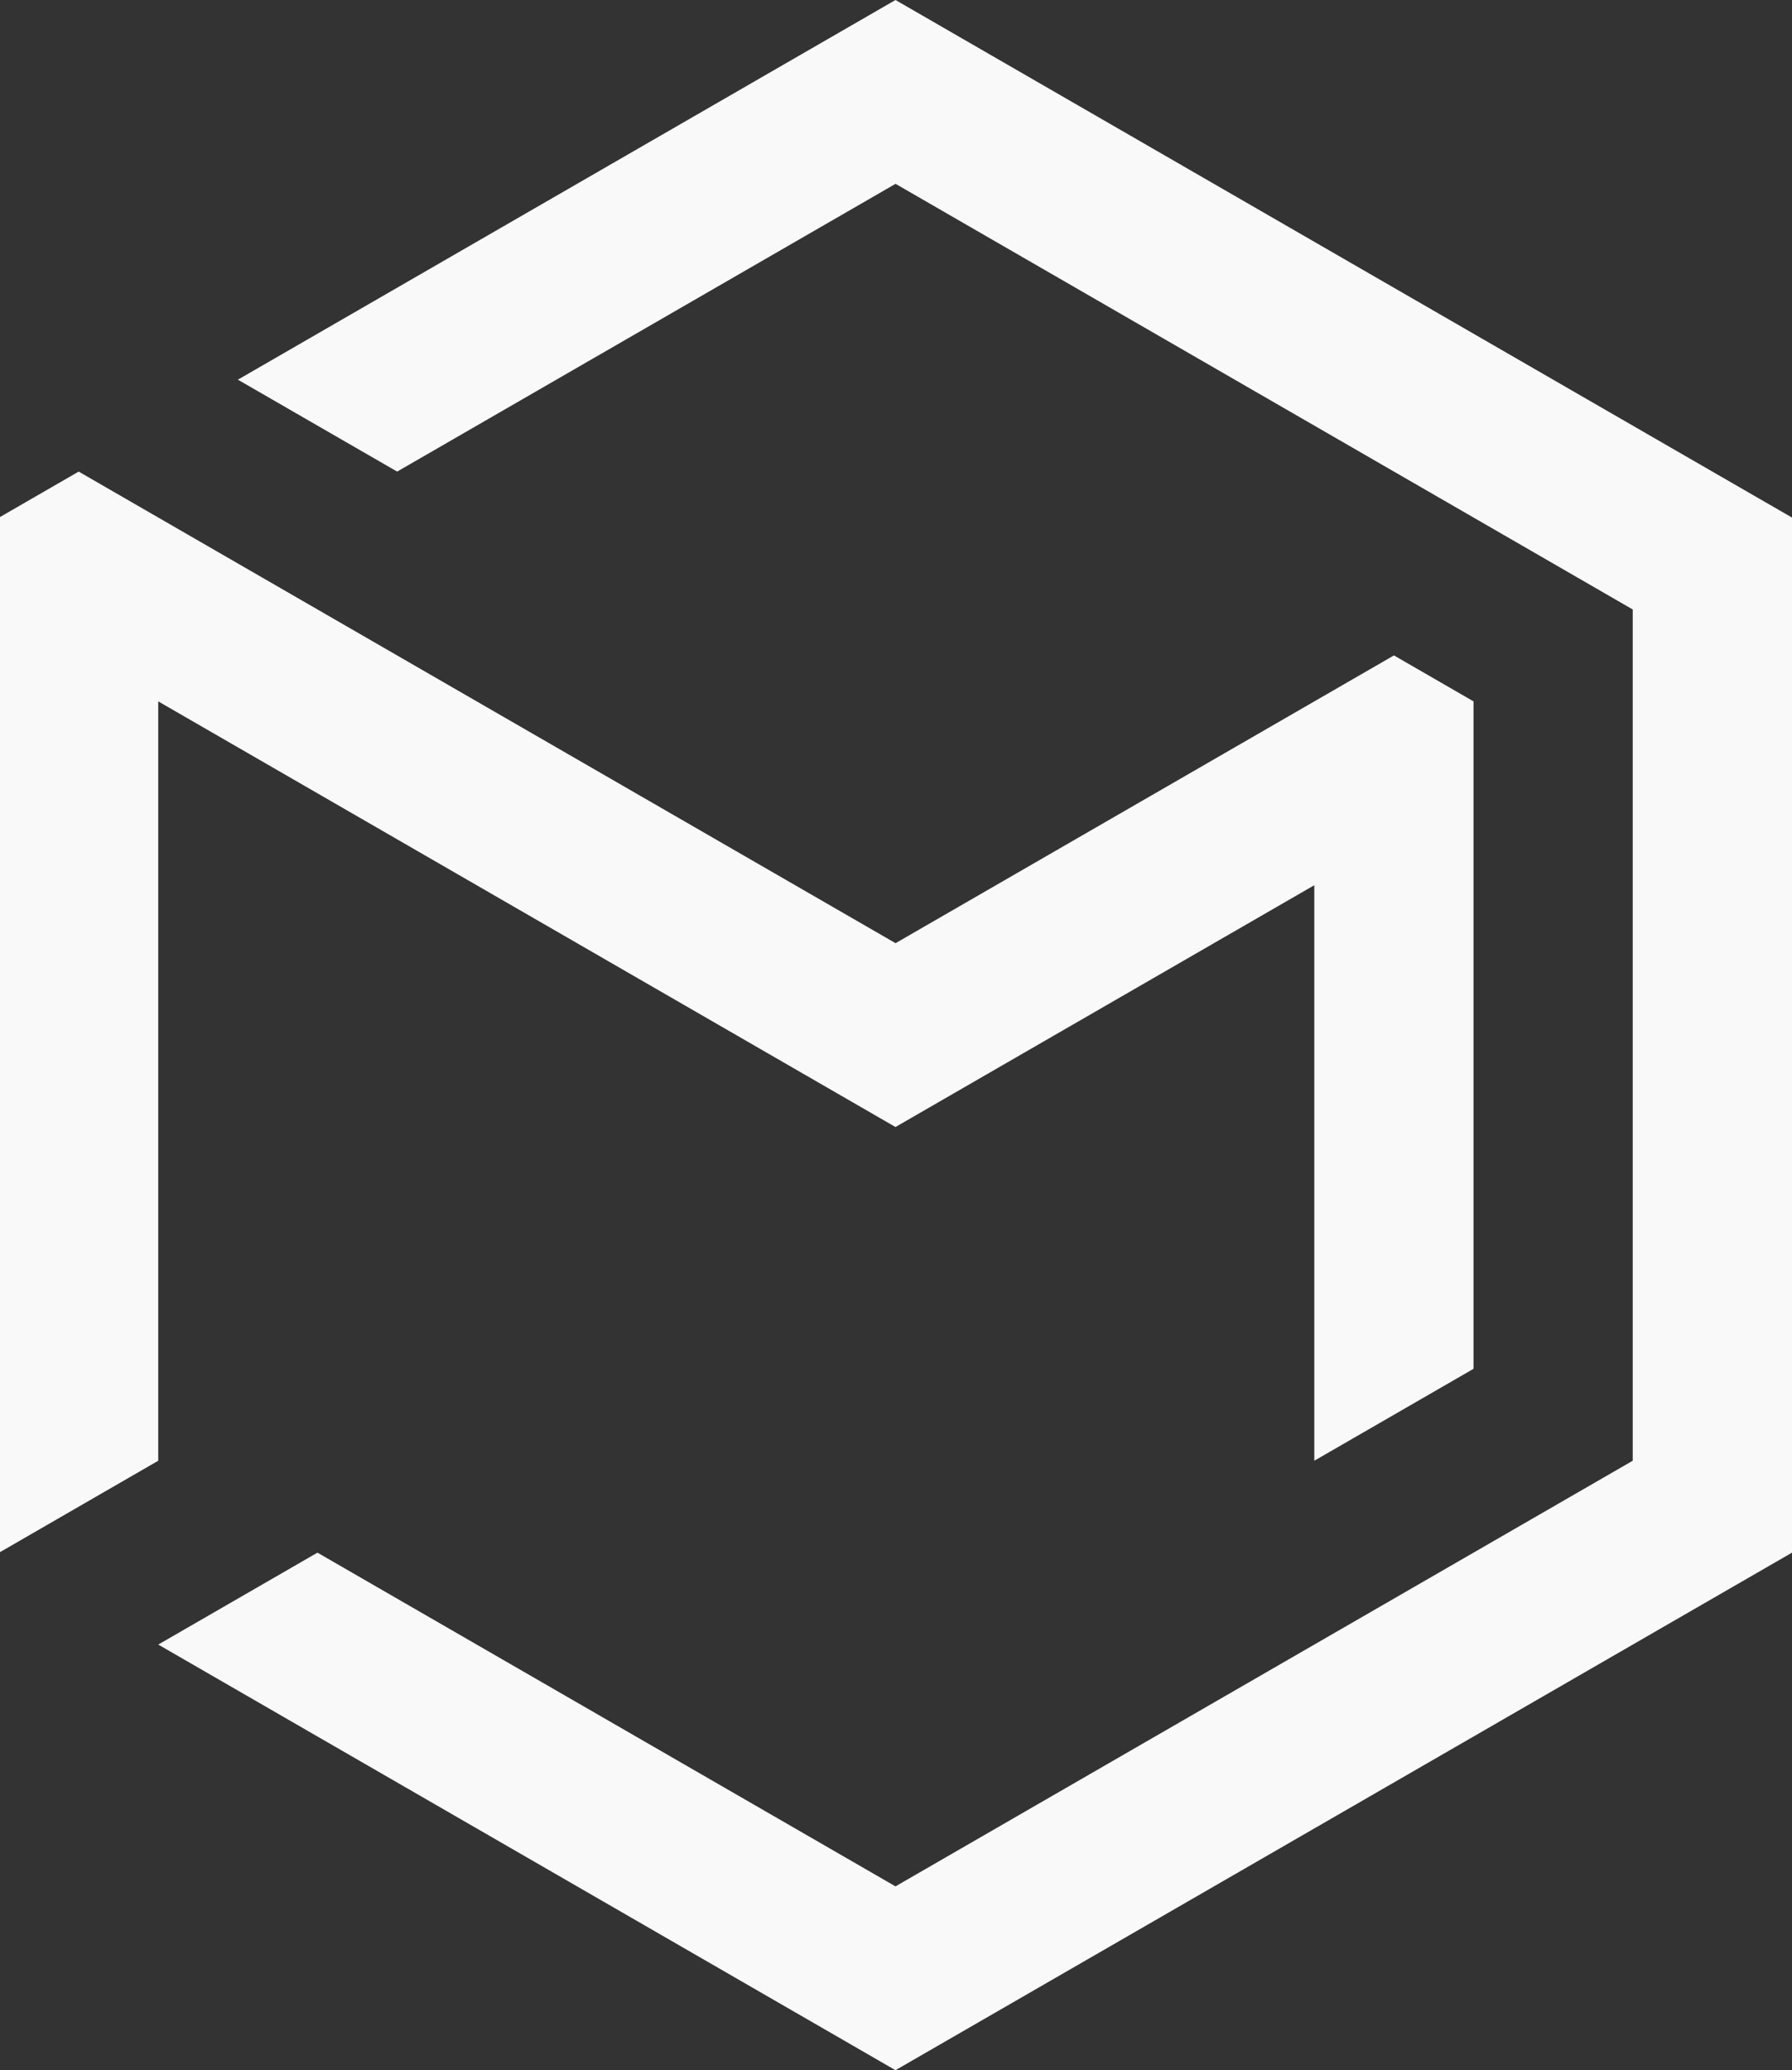 <?xml version="1.0" encoding="utf-8"?>
<!-- Generator: Adobe Illustrator 26.4.1, SVG Export Plug-In . SVG Version: 6.00 Build 0)  -->
<svg version="1.1" id="Layer_1" xmlns="http://www.w3.org/2000/svg" xmlns:xlink="http://www.w3.org/1999/xlink" x="0px" y="0px"
	 viewBox="0 0 259.67 300" style="enable-background:new 0 0 259.67 300;" xml:space="preserve">
<rect x="0" y="0" width="259.67" height="300" fill="#333333" stroke="none"/>
<style type="text/css">
	.st0{fill:#f9f9f9;}
</style>
<path class="st0" d="M236.59,140.49v-38.85V88.32l-11.53-6.66l-95.29-55.02l-72.22,41.7L34.47,55.02L64.81,37.5L129.76,0l64.95,37.5
	l53.42,30.84L259.67,75v13.32V150v75l-23.07,13.32l-23.07,13.32l-18.81,10.86l-4.26,2.46l-23.07,13.32L129.76,300l-64.95-37.5
	l-41.88-24.18L46,225l83.76,48.36l37.62-21.72l23.07-13.32l23.07-13.32l23.07-13.32V140.49L236.59,140.49z M213.52,114.96v25.53
	v57.87l-23.07,13.32v-26.64v-44.55v-12.21c-20.53,11.85-39.78,22.96-60.69,35.04L106.69,150l-37.62-21.72L46,114.96l-23.07-13.32
	v110.04L-0.13,225v-75V88.32V75l11.53-6.66l23.07,13.32l23.07,13.32l23.07,13.32l49.16,28.38l23.07-13.32l26.08-15.06l23.07-13.32
	l11.53,6.66L213.52,114.96L213.52,114.96z"/>
</svg>
